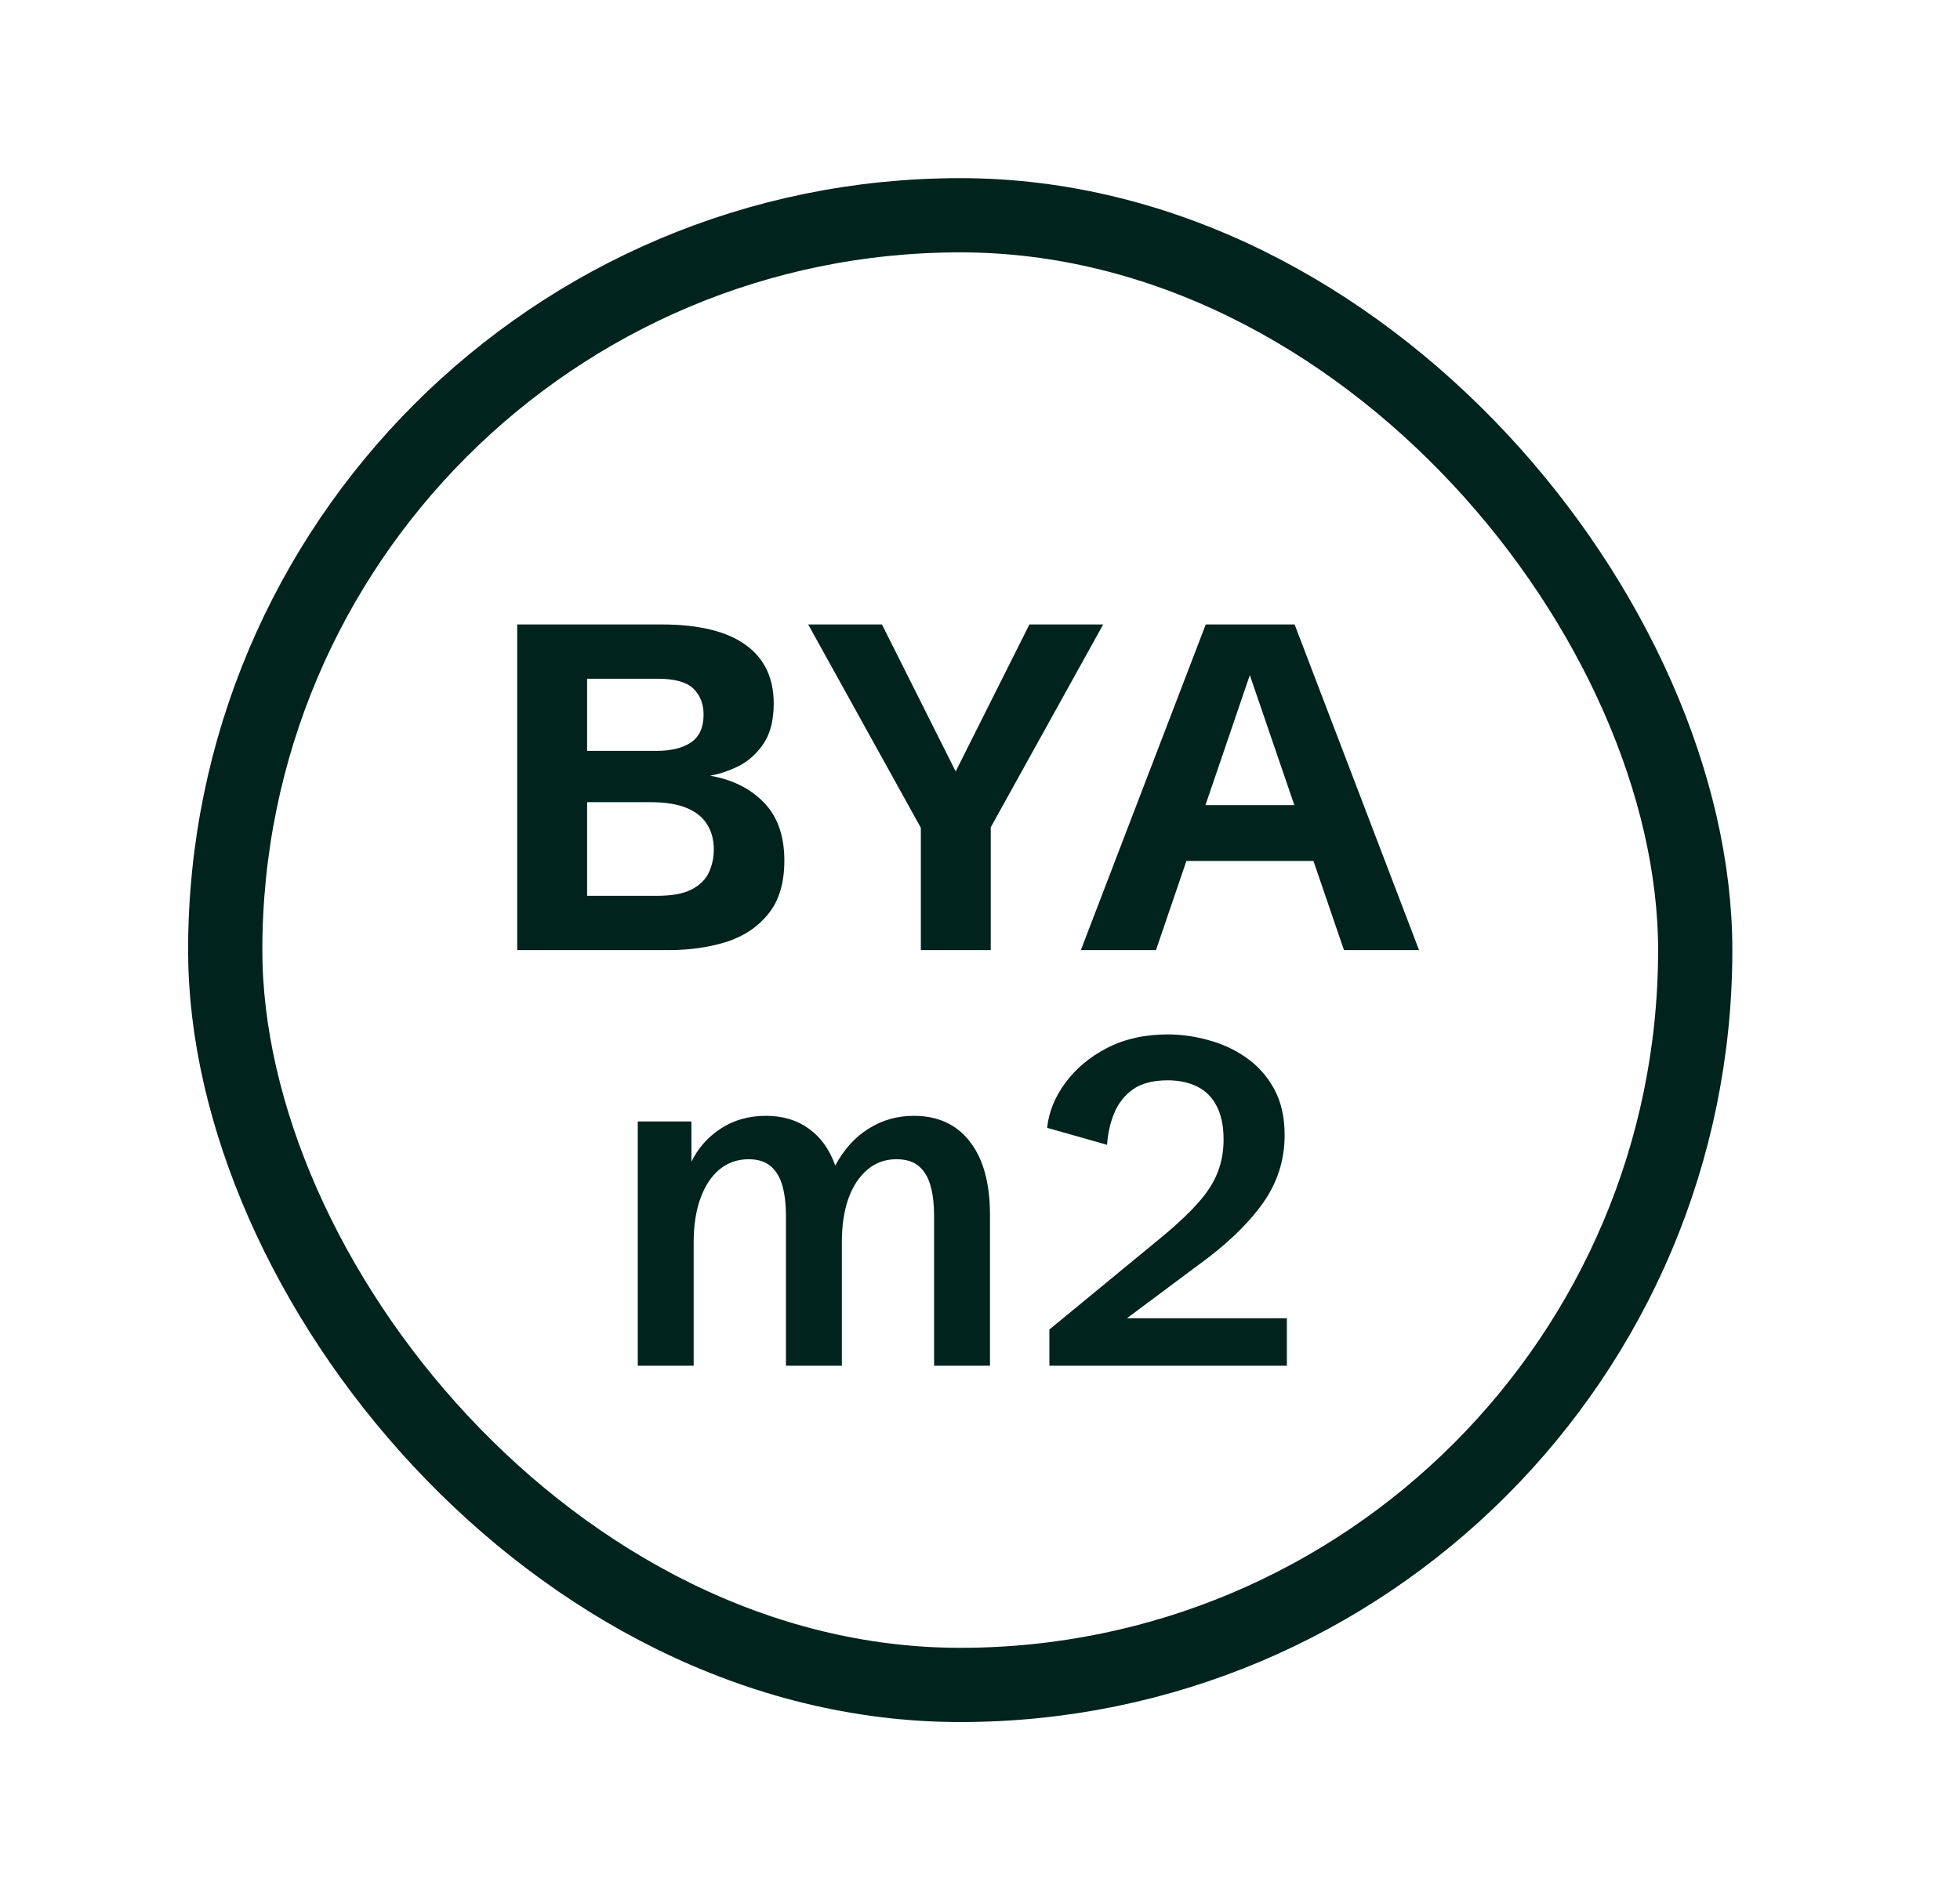 <svg width="33" height="32" viewBox="0 0 33 32" fill="none" xmlns="http://www.w3.org/2000/svg">
<rect x="3.792" y="3.625" width="24.75" height="24.75" rx="12.375" stroke="#00231D" stroke-width="1.25"/>
<path d="M18.198 16L20.301 10.516H21.797L23.892 16H22.628L21.043 11.369L19.463 16H18.198ZM19.573 14.499V13.559H22.506V14.499H19.573Z" fill="#00231D"/>
<path d="M15.504 16V13.94L13.607 10.516H14.849L16.178 13.166H16.003L17.332 10.516H18.574L16.681 13.932V16H15.504Z" fill="#00231D"/>
<path d="M8.708 16V10.516H11.138C11.762 10.516 12.233 10.63 12.551 10.858C12.868 11.084 13.027 11.415 13.027 11.849C13.027 12.128 12.97 12.353 12.856 12.523C12.741 12.693 12.598 12.821 12.425 12.907C12.252 12.991 12.079 13.046 11.903 13.071L11.915 13.056C12.311 13.119 12.624 13.271 12.856 13.509C13.089 13.745 13.206 14.073 13.206 14.492C13.206 14.87 13.116 15.17 12.935 15.391C12.758 15.611 12.522 15.769 12.227 15.863C11.933 15.954 11.611 16 11.264 16H8.708ZM9.885 15.086H11.058C11.312 15.086 11.507 15.05 11.644 14.979C11.784 14.906 11.881 14.81 11.934 14.694C11.99 14.574 12.018 14.445 12.018 14.305C12.018 14.143 11.981 14.003 11.907 13.886C11.836 13.767 11.722 13.674 11.565 13.608C11.41 13.542 11.204 13.509 10.947 13.509H9.885V15.086ZM9.885 12.645H11.05C11.297 12.645 11.491 12.598 11.633 12.504C11.775 12.407 11.846 12.251 11.846 12.035C11.846 11.855 11.789 11.709 11.675 11.597C11.561 11.486 11.359 11.43 11.069 11.43H9.885V12.645Z" fill="#00231D"/>
<path d="M17.668 23V22.39L19.61 20.791C19.844 20.595 20.033 20.415 20.178 20.25C20.325 20.085 20.432 19.918 20.498 19.751C20.566 19.581 20.601 19.394 20.601 19.191C20.601 18.96 20.561 18.771 20.483 18.623C20.406 18.476 20.298 18.368 20.159 18.3C20.019 18.229 19.853 18.193 19.66 18.193C19.411 18.193 19.214 18.245 19.07 18.349C18.927 18.453 18.823 18.588 18.757 18.753C18.691 18.915 18.652 19.091 18.639 19.279L17.63 18.993C17.658 18.729 17.759 18.477 17.935 18.239C18.11 17.998 18.345 17.801 18.639 17.648C18.936 17.496 19.276 17.42 19.66 17.42C19.886 17.42 20.113 17.452 20.342 17.515C20.573 17.576 20.785 17.674 20.978 17.808C21.173 17.943 21.331 18.118 21.45 18.334C21.569 18.55 21.629 18.81 21.629 19.115C21.629 19.546 21.501 19.937 21.244 20.288C20.988 20.638 20.626 20.981 20.159 21.316L18.75 22.367L18.407 22.2H21.667V23H17.668Z" fill="#00231D"/>
<path d="M10.738 23V18.886H11.641V19.564C11.753 19.336 11.916 19.15 12.132 19.008C12.351 18.863 12.606 18.791 12.898 18.791C13.18 18.791 13.419 18.863 13.618 19.008C13.818 19.15 13.967 19.357 14.063 19.629C14.208 19.357 14.395 19.15 14.623 19.008C14.852 18.863 15.105 18.791 15.385 18.791C15.791 18.791 16.106 18.936 16.329 19.225C16.555 19.515 16.668 19.926 16.668 20.459V23H15.727V20.471C15.727 20.285 15.709 20.122 15.67 19.979C15.632 19.837 15.568 19.725 15.476 19.644C15.385 19.563 15.257 19.522 15.091 19.522C14.904 19.522 14.741 19.581 14.604 19.698C14.467 19.812 14.36 19.974 14.284 20.185C14.21 20.393 14.174 20.64 14.174 20.924V23H13.233V20.471C13.233 20.285 13.214 20.122 13.176 19.979C13.138 19.837 13.073 19.725 12.982 19.644C12.89 19.563 12.764 19.522 12.604 19.522C12.417 19.522 12.253 19.579 12.113 19.694C11.976 19.808 11.869 19.97 11.793 20.181C11.717 20.389 11.679 20.638 11.679 20.928V23H10.738Z" fill="#00231D"/>
</svg>
